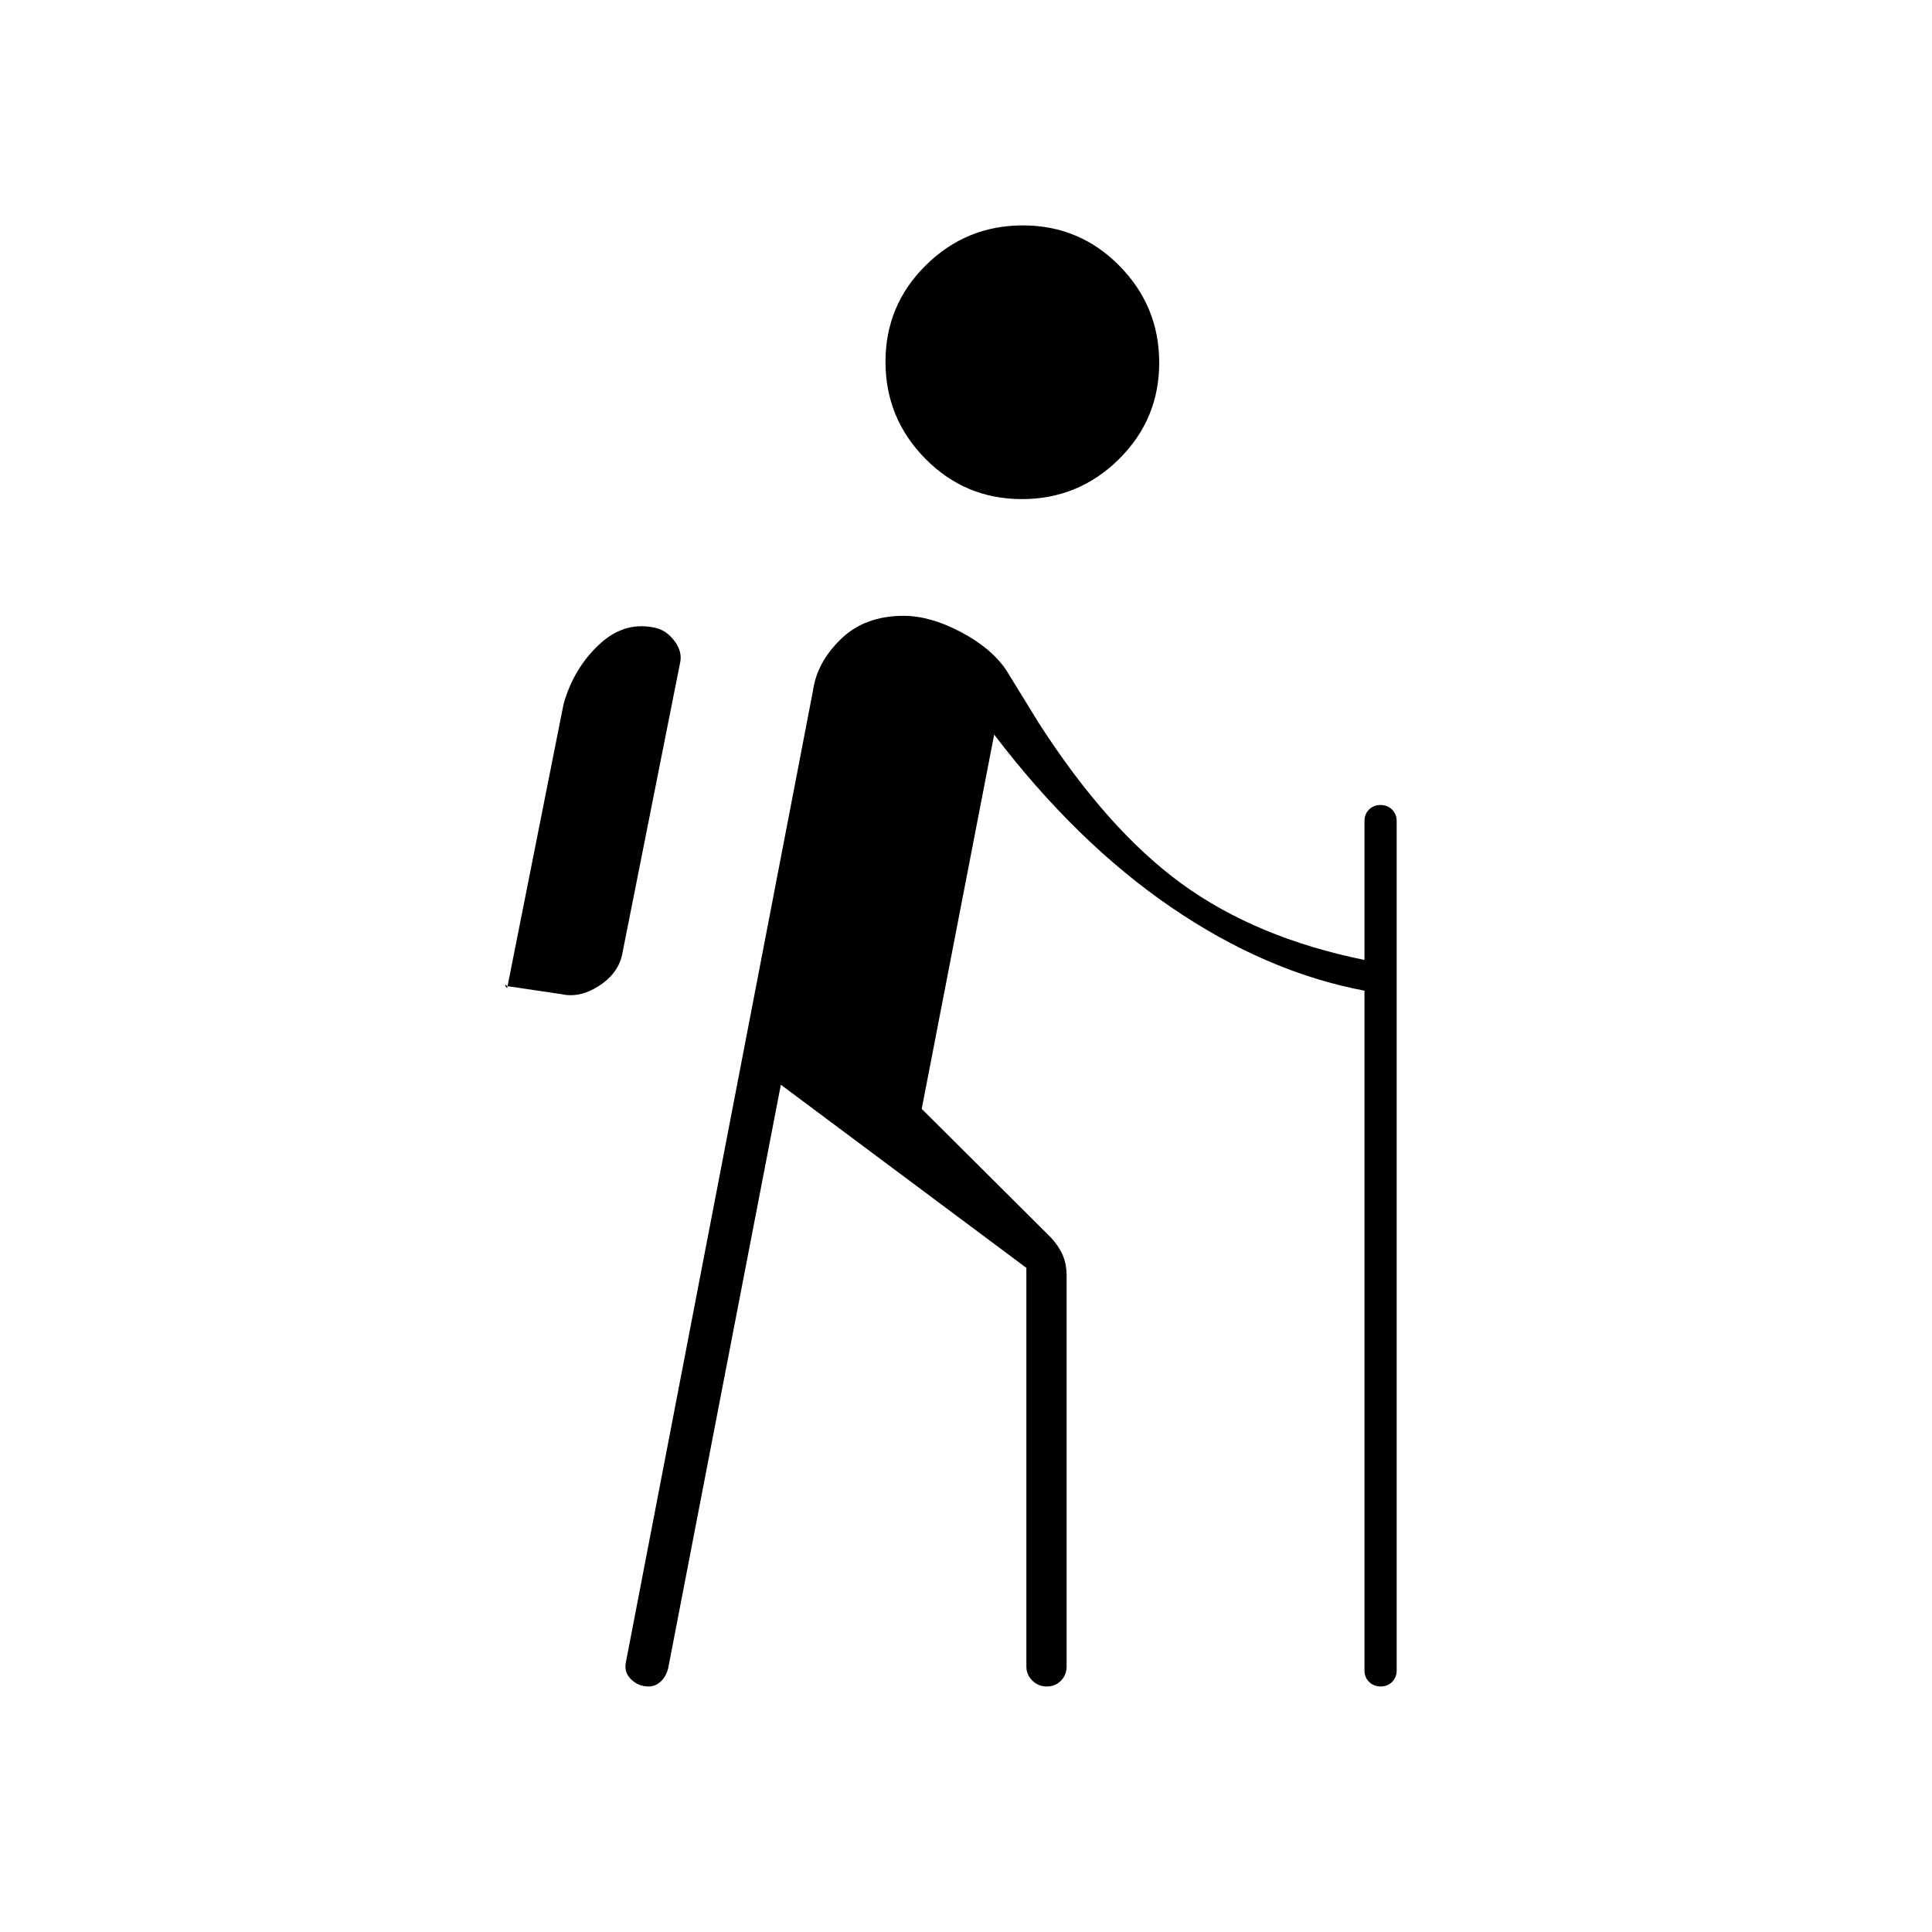 <svg xmlns="http://www.w3.org/2000/svg" height="20" viewBox="0 -960 960 960" width="20"><path d="m388-421-56 290q-1 4-3.65 6.5t-6.11 2.5q-4.97 0-8.6-3.5Q310-129 311-134l93-483q2-14 13.89-25.5T449-654q13.16 0 28.36 8 15.21 8 22.64 19l16 26q34 53 71 80t91 38v-69q0-3.47 2.25-5.73 2.26-2.27 5.7-2.27 3.45 0 5.75 2.27 2.3 2.26 2.3 5.73v422q0 3.47-2.25 5.73-2.26 2.27-5.7 2.27-3.45 0-5.75-2.27-2.3-2.26-2.3-5.73v-337.73q-49-9.27-96.11-41.48Q534.79-541.42 494-595l-36 186 64.08 63.81Q526-341 528-336.46q2 4.55 2 10.46v194q0 4.25-2.82 7.12-2.83 2.88-7 2.88-4.18 0-7.18-2.88-3-2.87-3-7.12v-198l-122-91Zm-109-45-27-4q-1-1-1-.5t1 1.5l28-141q5-18 18-30t28.94-7.7q5.06 1.7 8.56 6.7 3.5 5 2.5 10l-29 146q-2.3 9.14-11.65 15.07Q288-464 279-466Zm228.75-246q-28.15 0-47.95-20.05-19.8-20.05-19.8-48.2 0-28.15 20.05-47.95 20.05-19.8 48.2-19.8 28.15 0 47.95 20.05 19.8 20.05 19.8 48.2 0 28.15-20.05 47.95-20.05 19.8-48.2 19.8Z"/></svg>